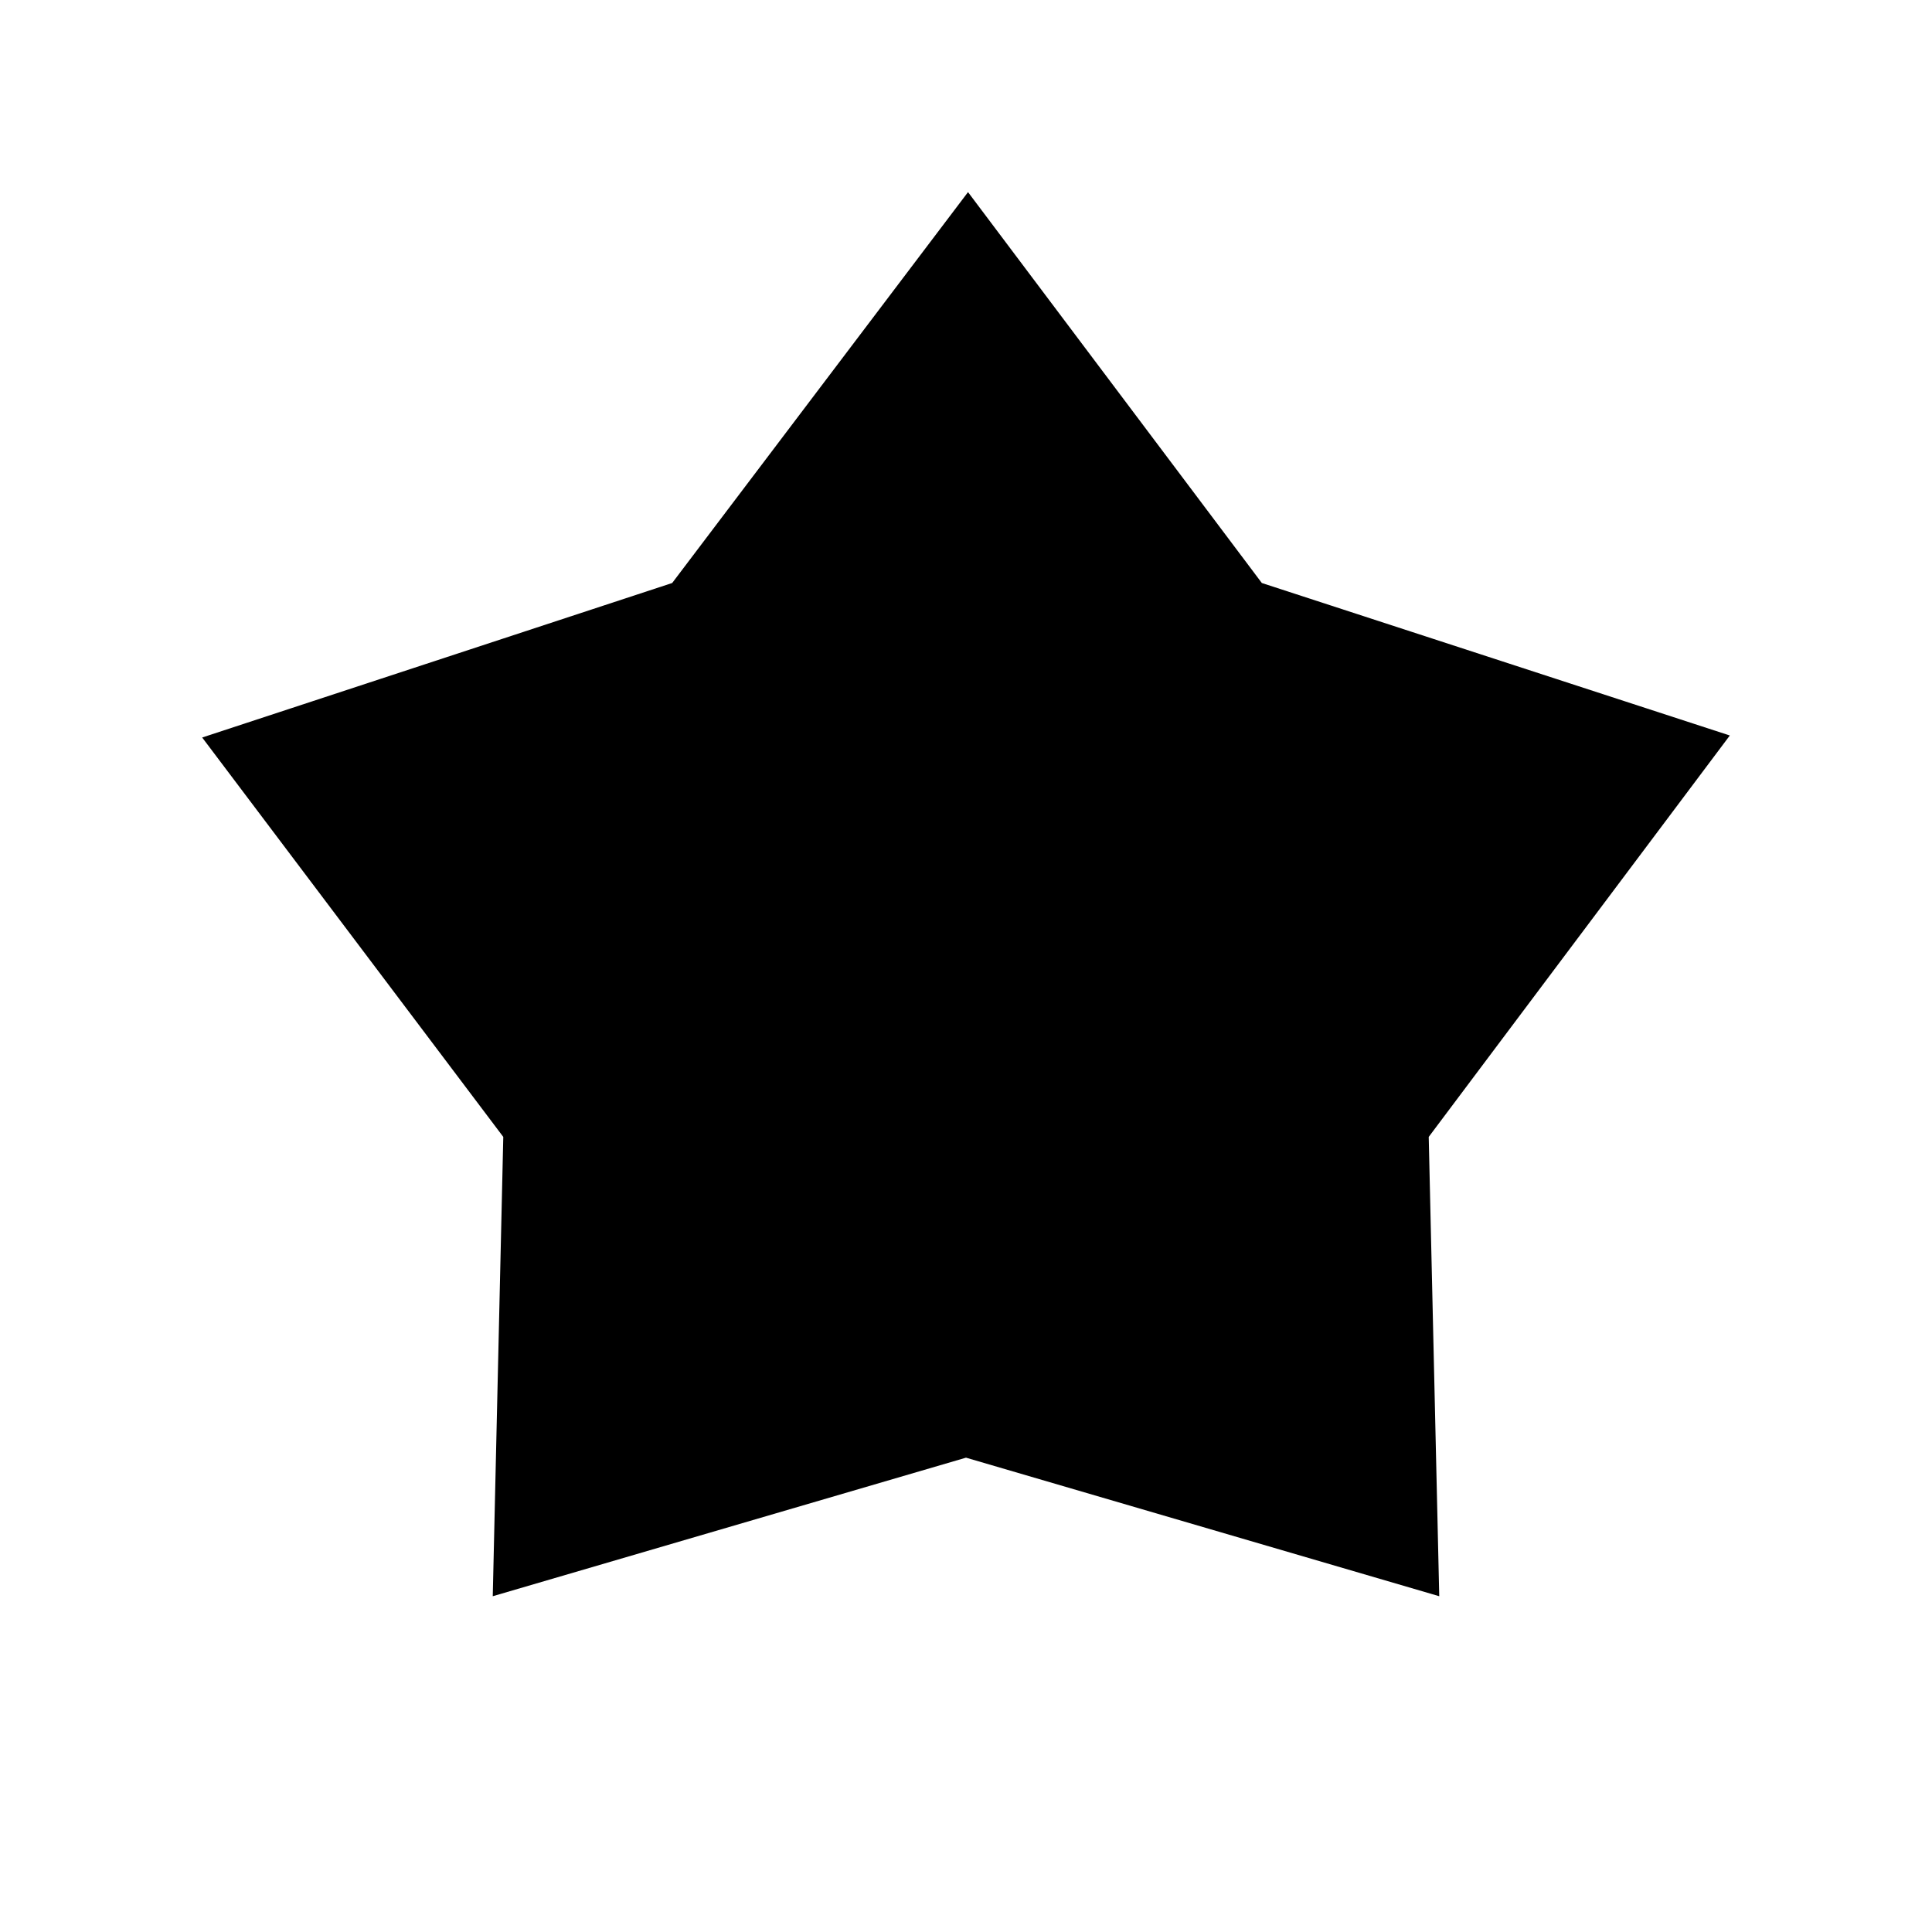 <svg xmlns="http://www.w3.org/2000/svg" height="20" viewBox="0 -960 960 960" width="20"><path d="m334-670.308 147-194.231 146 194.231 232.539 75.769-149.616 199.462 5.231 228.231L480-235.692l-235.154 68.846 5.231-228.231-149.616-198.462L334-670.308Z"/></svg>